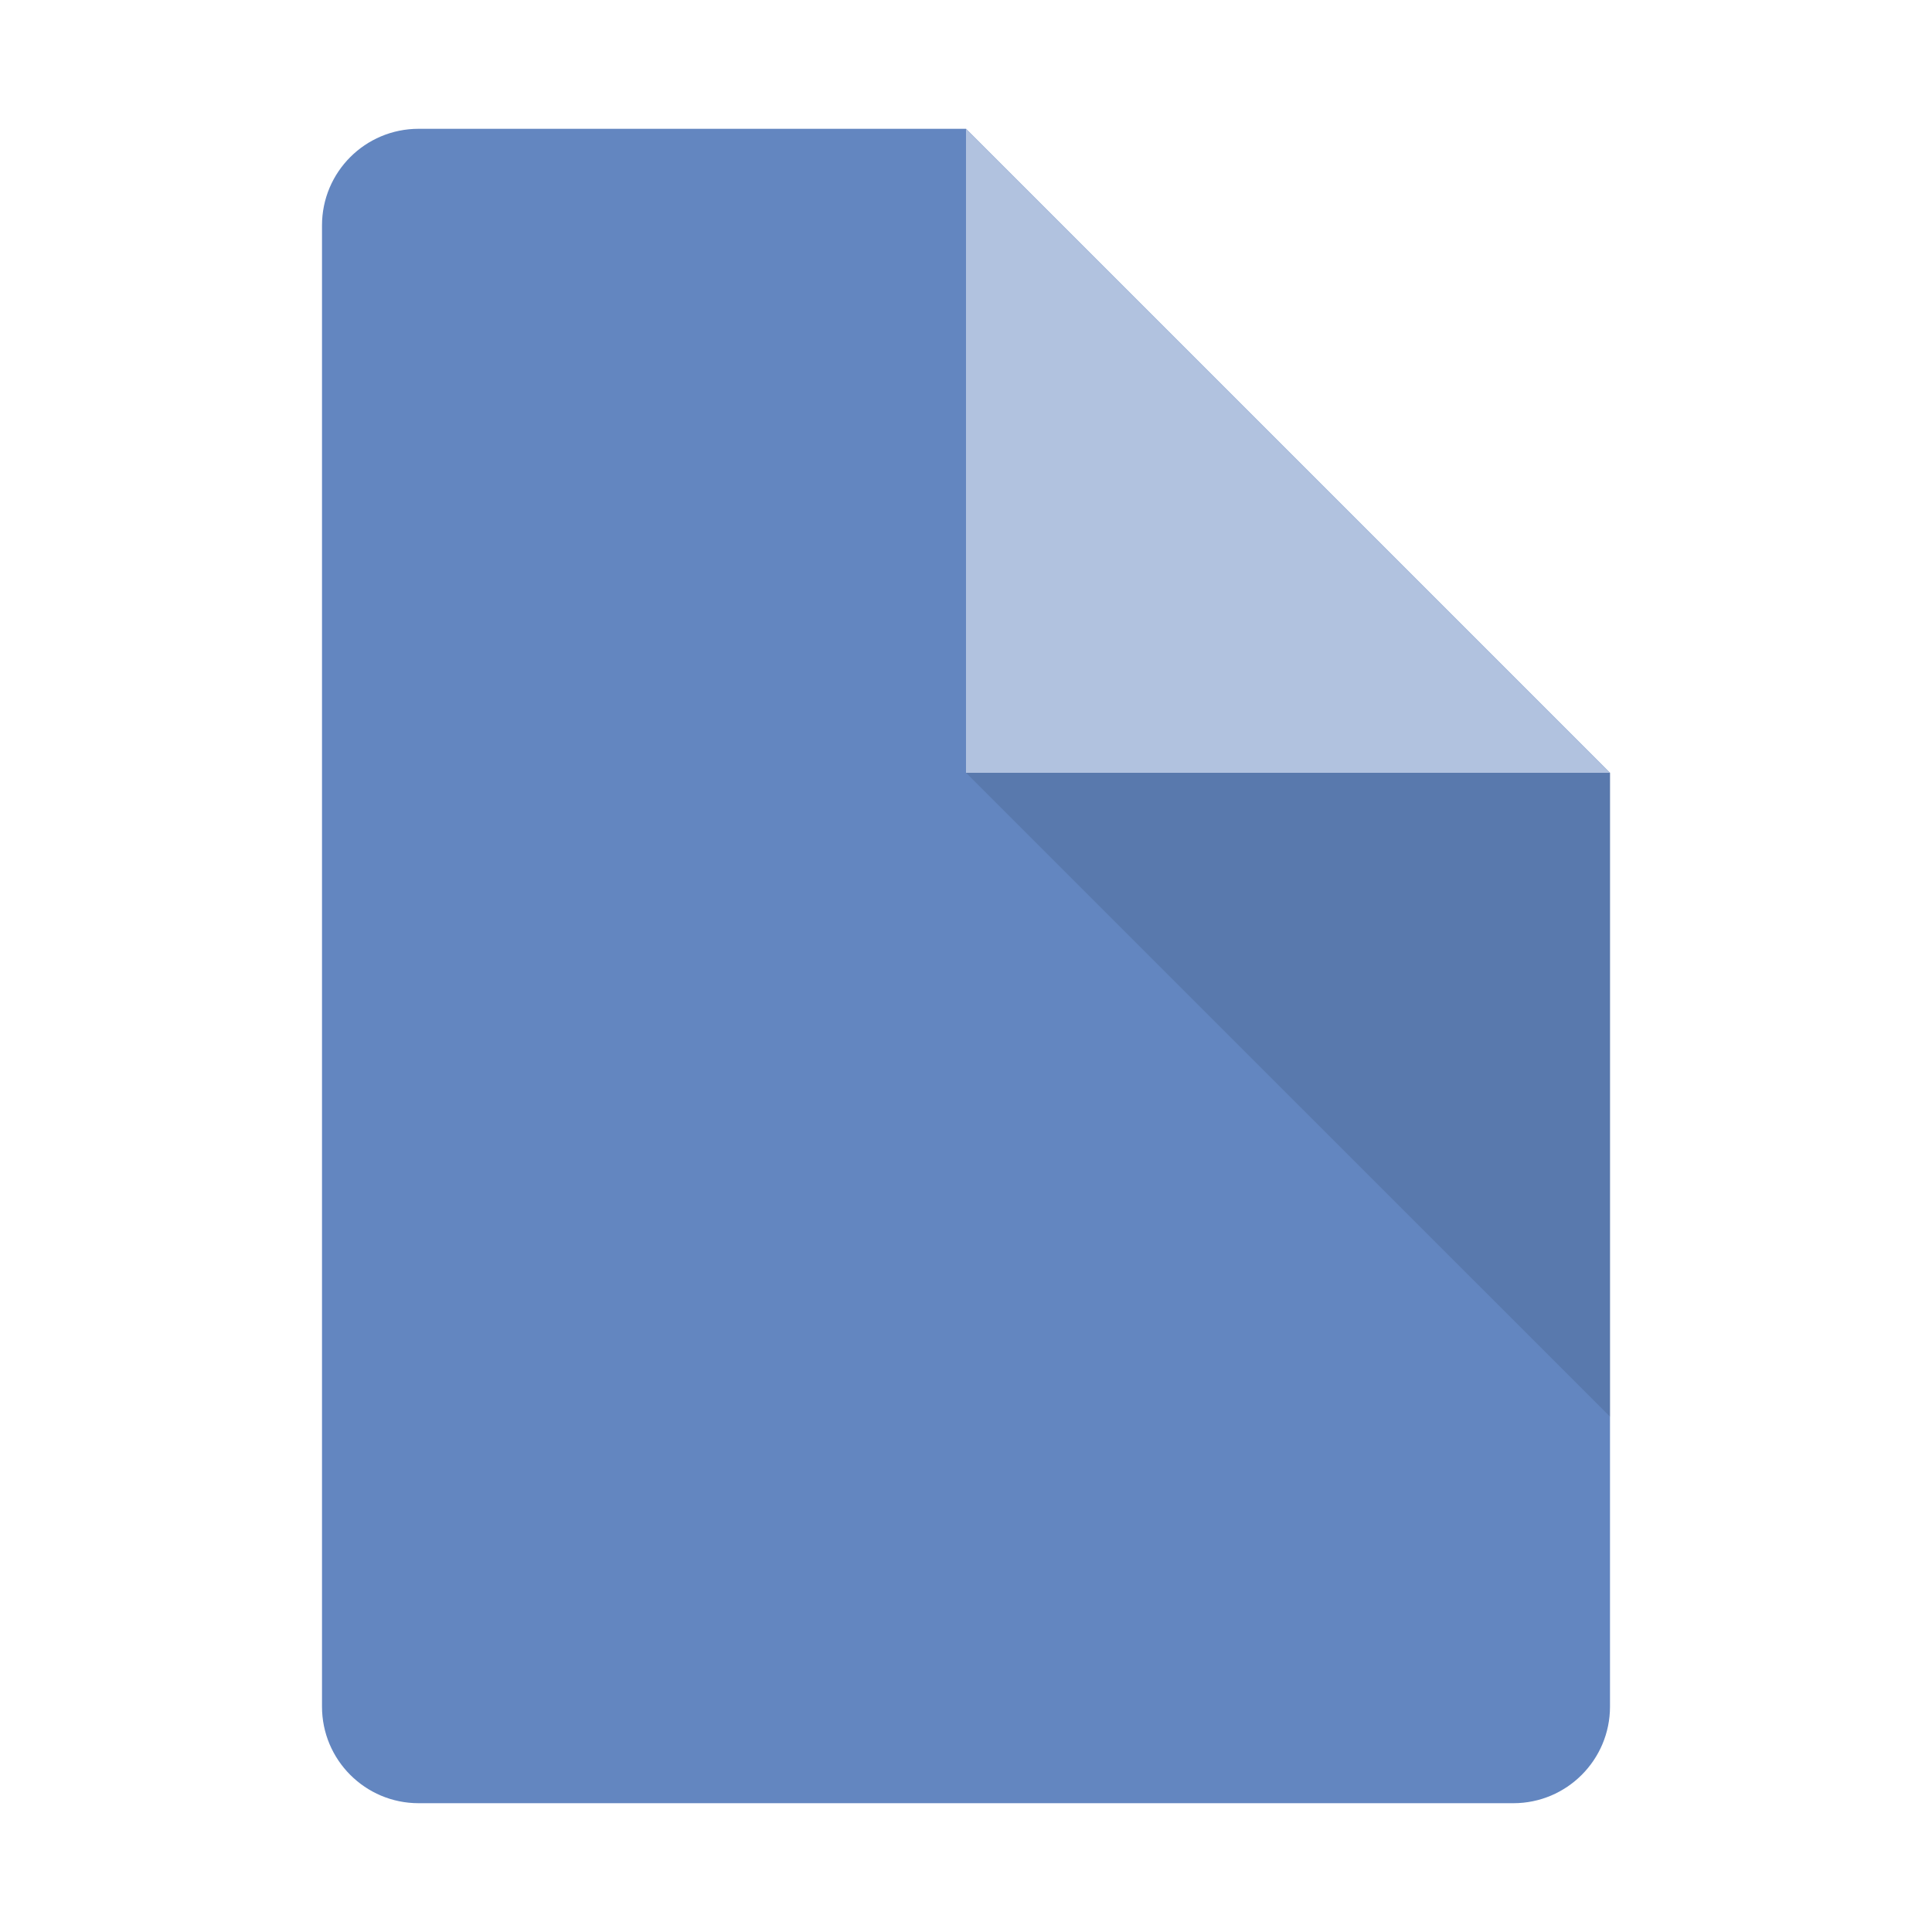 <?xml version="1.0" encoding="utf-8"?>
<!-- Generator: Adobe Illustrator 14.0.0, SVG Export Plug-In . SVG Version: 6.00 Build 43363)  -->
<!DOCTYPE svg PUBLIC "-//W3C//DTD SVG 1.1//EN" "http://www.w3.org/Graphics/SVG/1.1/DTD/svg11.dtd">
<svg version="1.1" id="Layer_1" xmlns="http://www.w3.org/2000/svg" xmlns:xlink="http://www.w3.org/1999/xlink" x="0px" y="0px"
	 width="30px" height="30px" viewBox="0 0 30 30" enable-background="new 0 0 30 30" xml:space="preserve">
<g>
	<path fill="#6386C0" d="M25,12v14.5c0,0.828-0.672,1.5-1.5,1.5h-17C5.671,28,5,27.328,5,26.5v-23C5,2.671,5.671,2,6.5,2H15L25,12z"
		/>
	<polygon fill="#B1C2DF" points="15,2 15,12 25,12 	"/>
	<polygon opacity="0.1" points="25.002,22 25.002,12 15.001,12 	"/>
	<rect fill="none" width="30" height="30"/>
</g>
</svg>
